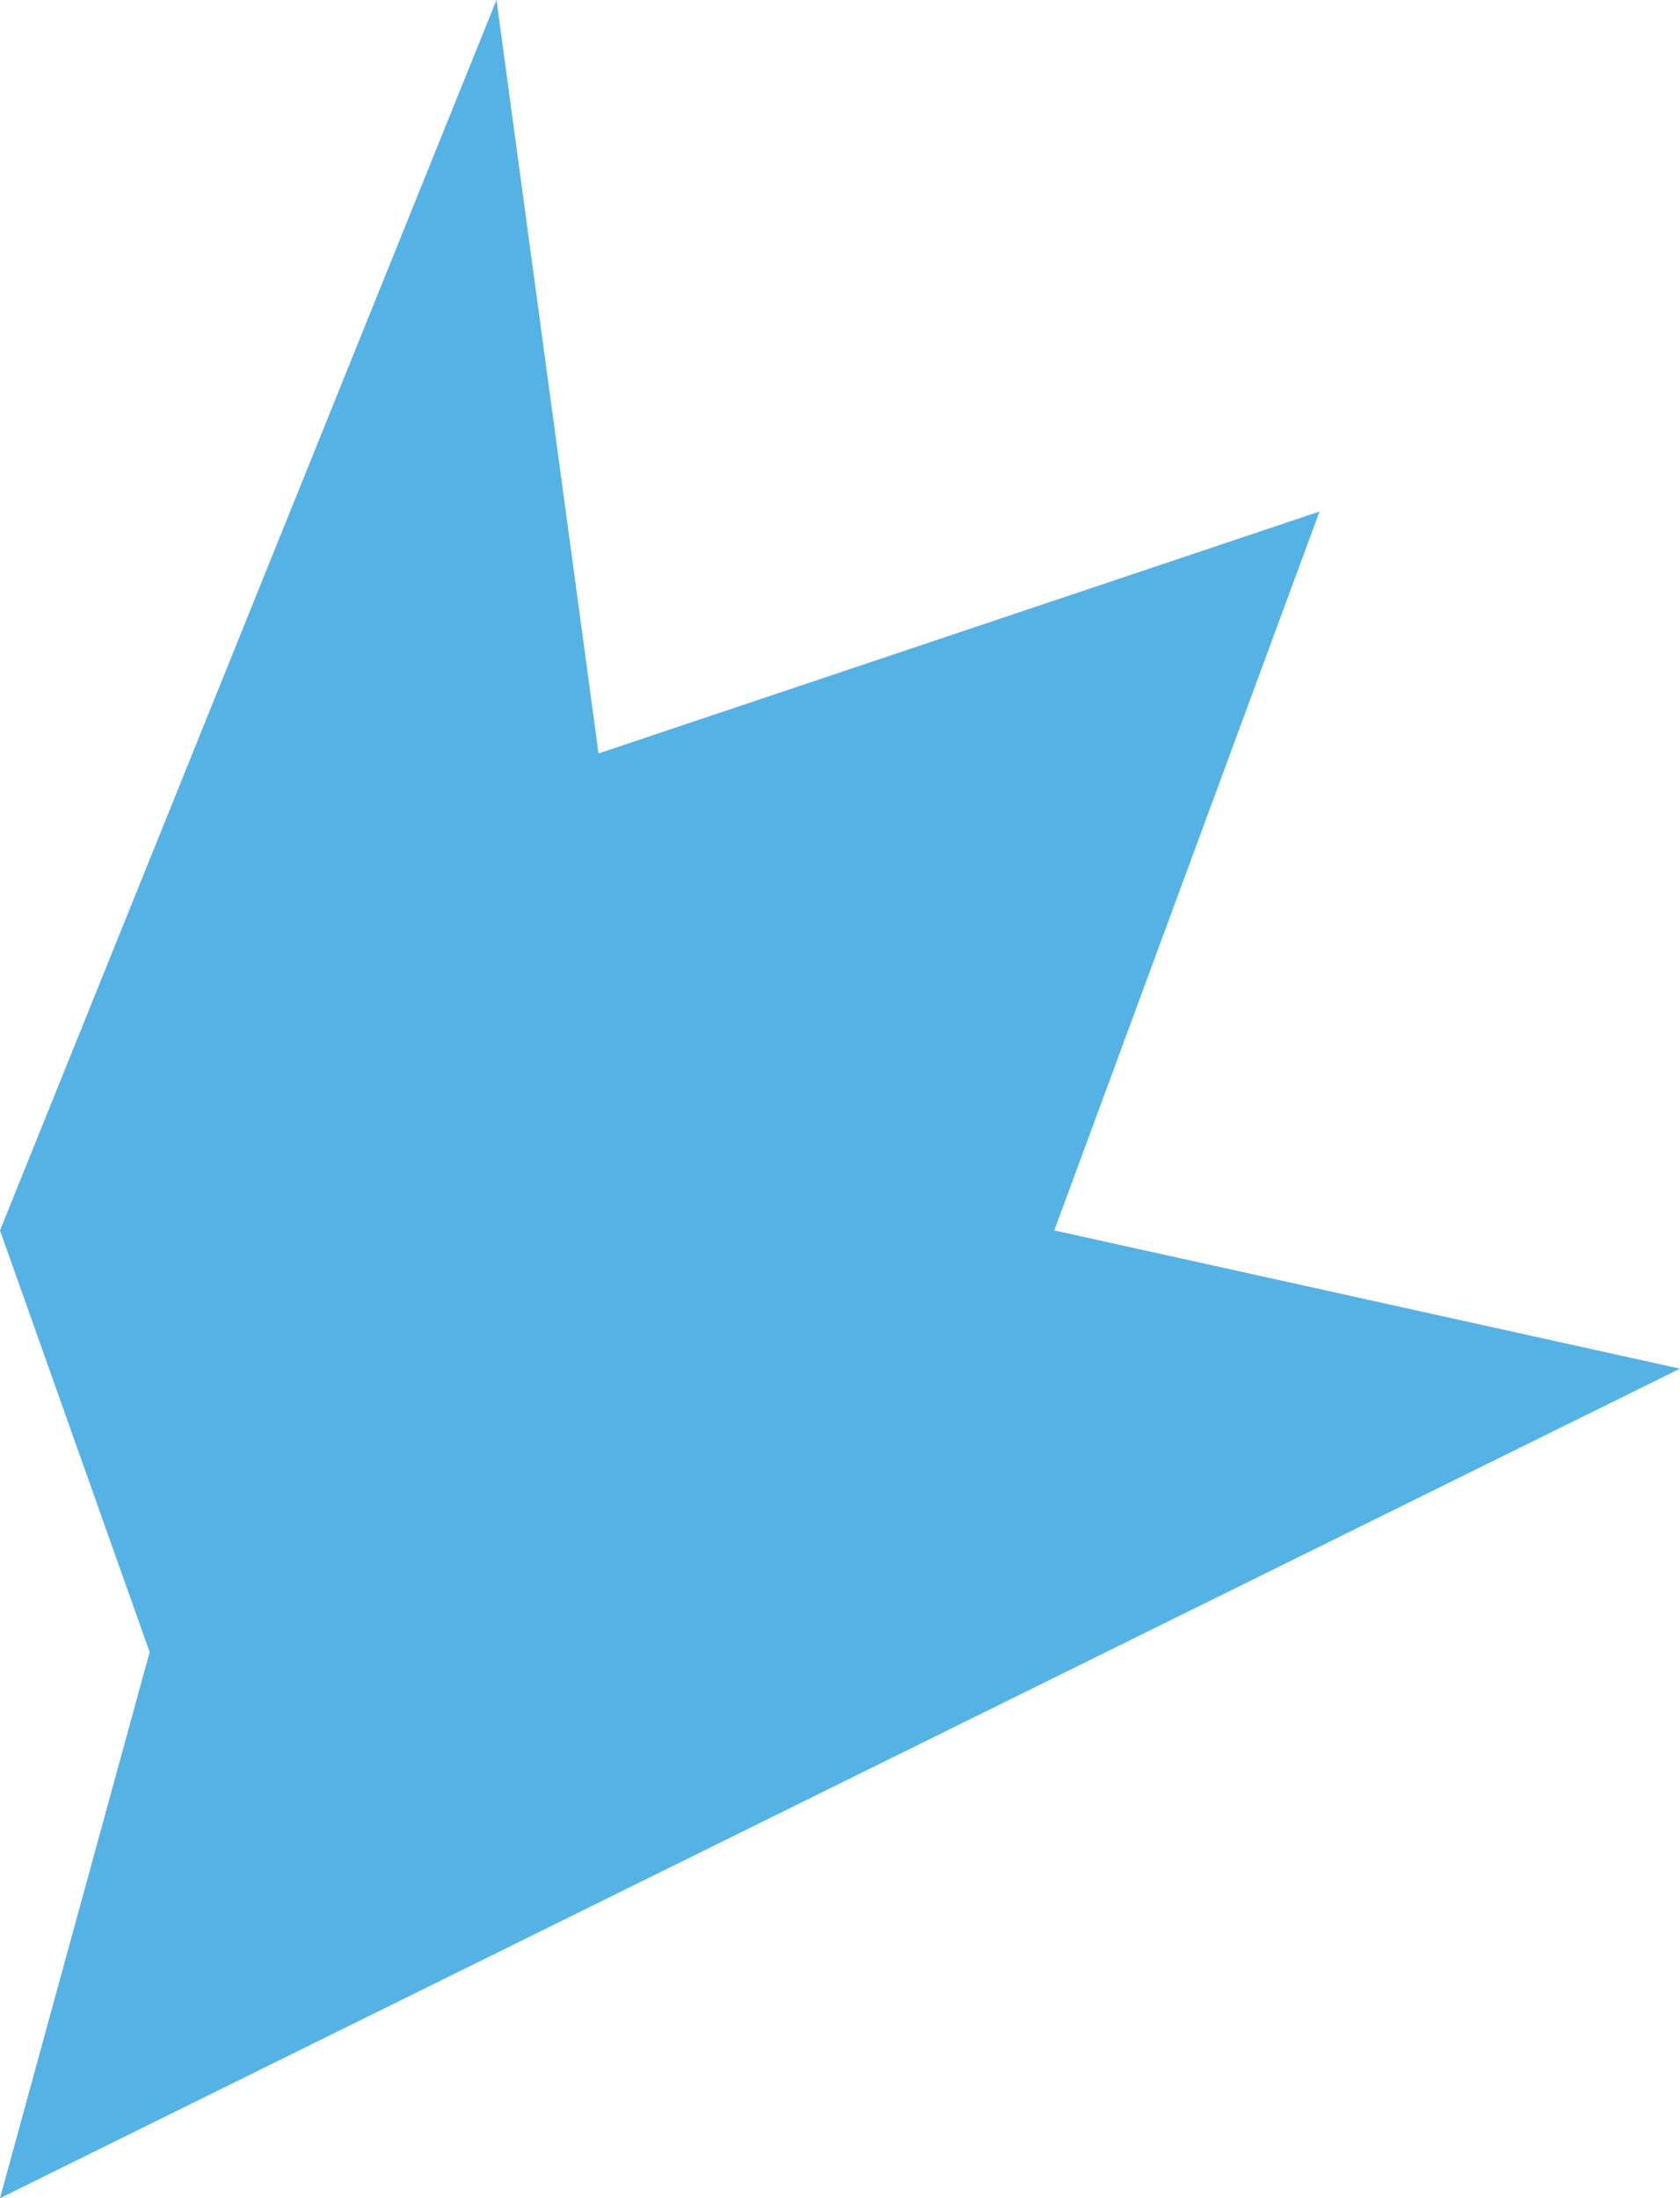 <svg width="52" height="68" viewBox="0 0 52 68" fill="none" xmlns="http://www.w3.org/2000/svg">
<path d="M15.368 0L0 38.063L4.632 51.107L0 68L52 42.34L32.632 38.063L40.842 15.824L18.526 23.308L15.368 0Z" fill="#55B2E5"/>
</svg>
